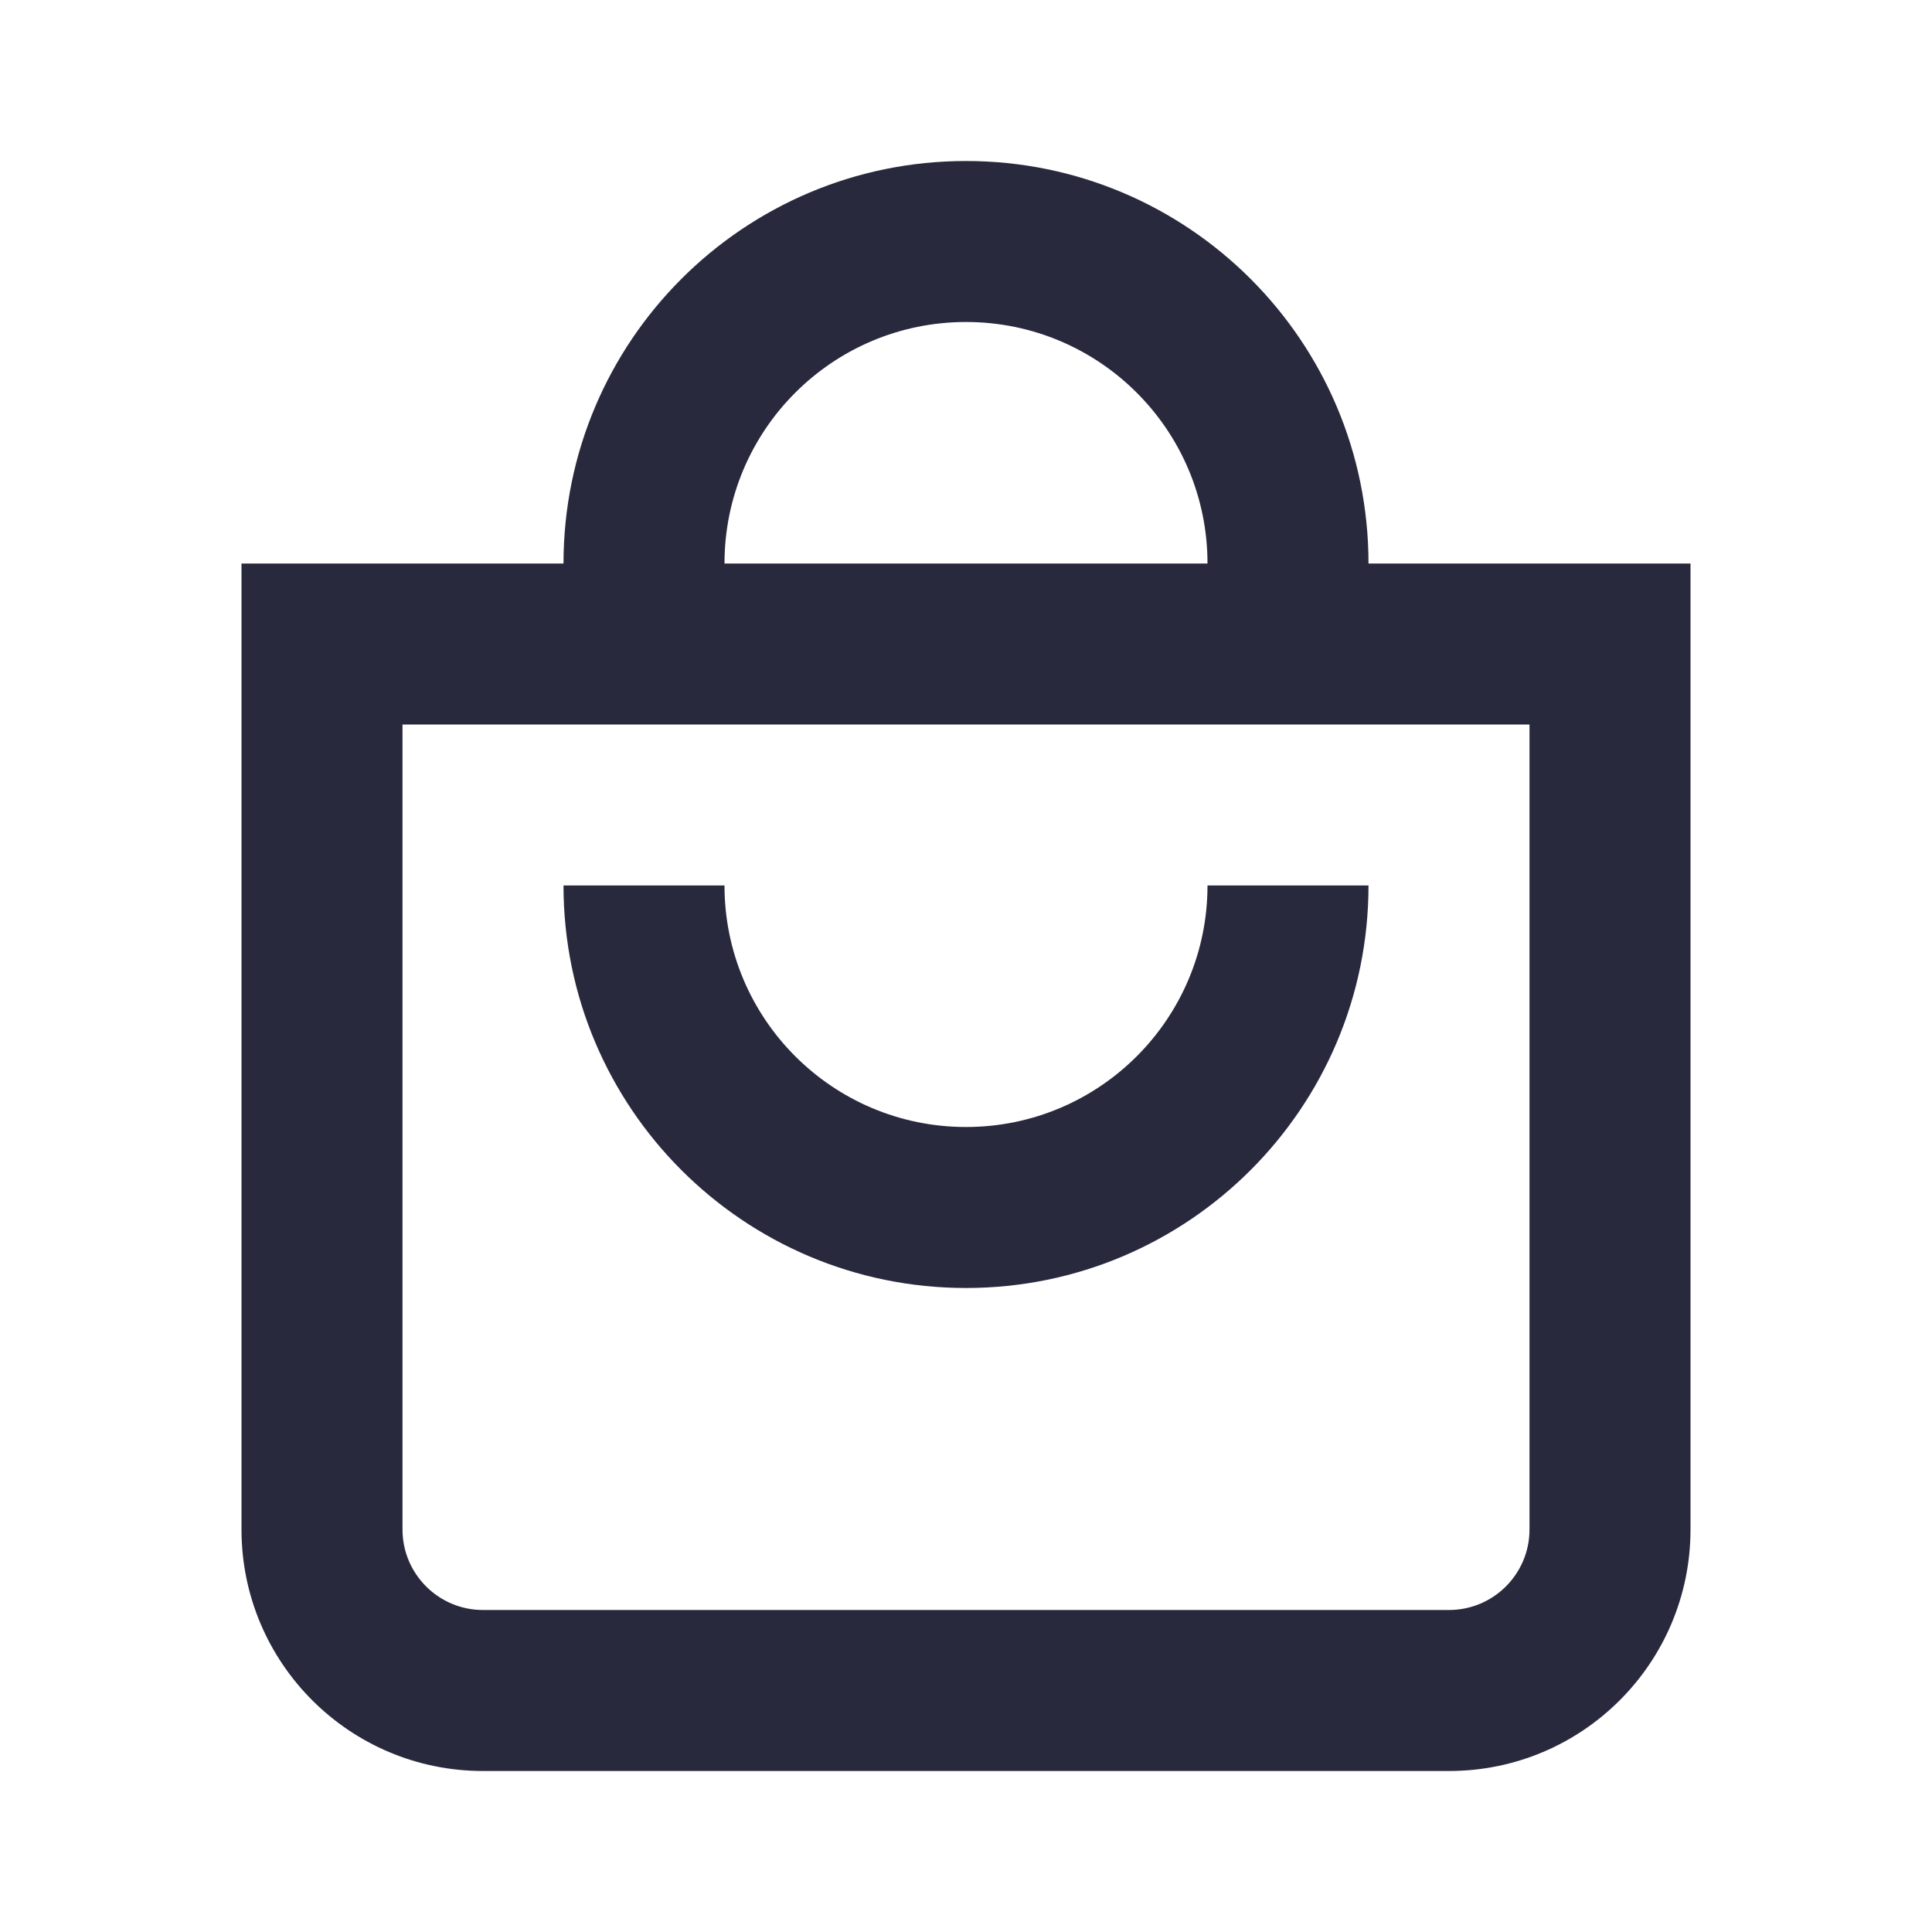<svg width="24" height="24" viewBox="0 0 24 24" fill="none" xmlns="http://www.w3.org/2000/svg">
<path d="M4 8V7H3V8H4ZM20 8H21V7H20V8ZM4 9H20V7H4V9ZM19 8V19H21V8H19ZM18 20H6V22H18V20ZM5 19V8H3V19H5ZM6 20C5.448 20 5 19.552 5 19H3C3 20.657 4.343 22 6 22V20ZM19 19C19 19.552 18.552 20 18 20V22C19.657 22 21 20.657 21 19H19ZM12 4C13.657 4 15 5.343 15 7H17C17 4.239 14.761 2 12 2V4ZM12 2C9.239 2 7 4.239 7 7H9C9 5.343 10.343 4 12 4V2ZM12 16C14.761 16 17 13.761 17 11H15C15 12.657 13.657 14 12 14V16ZM12 14C10.343 14 9 12.657 9 11H7C7 13.761 9.239 16 12 16V14Z" fill="#28293D"/>
</svg>
